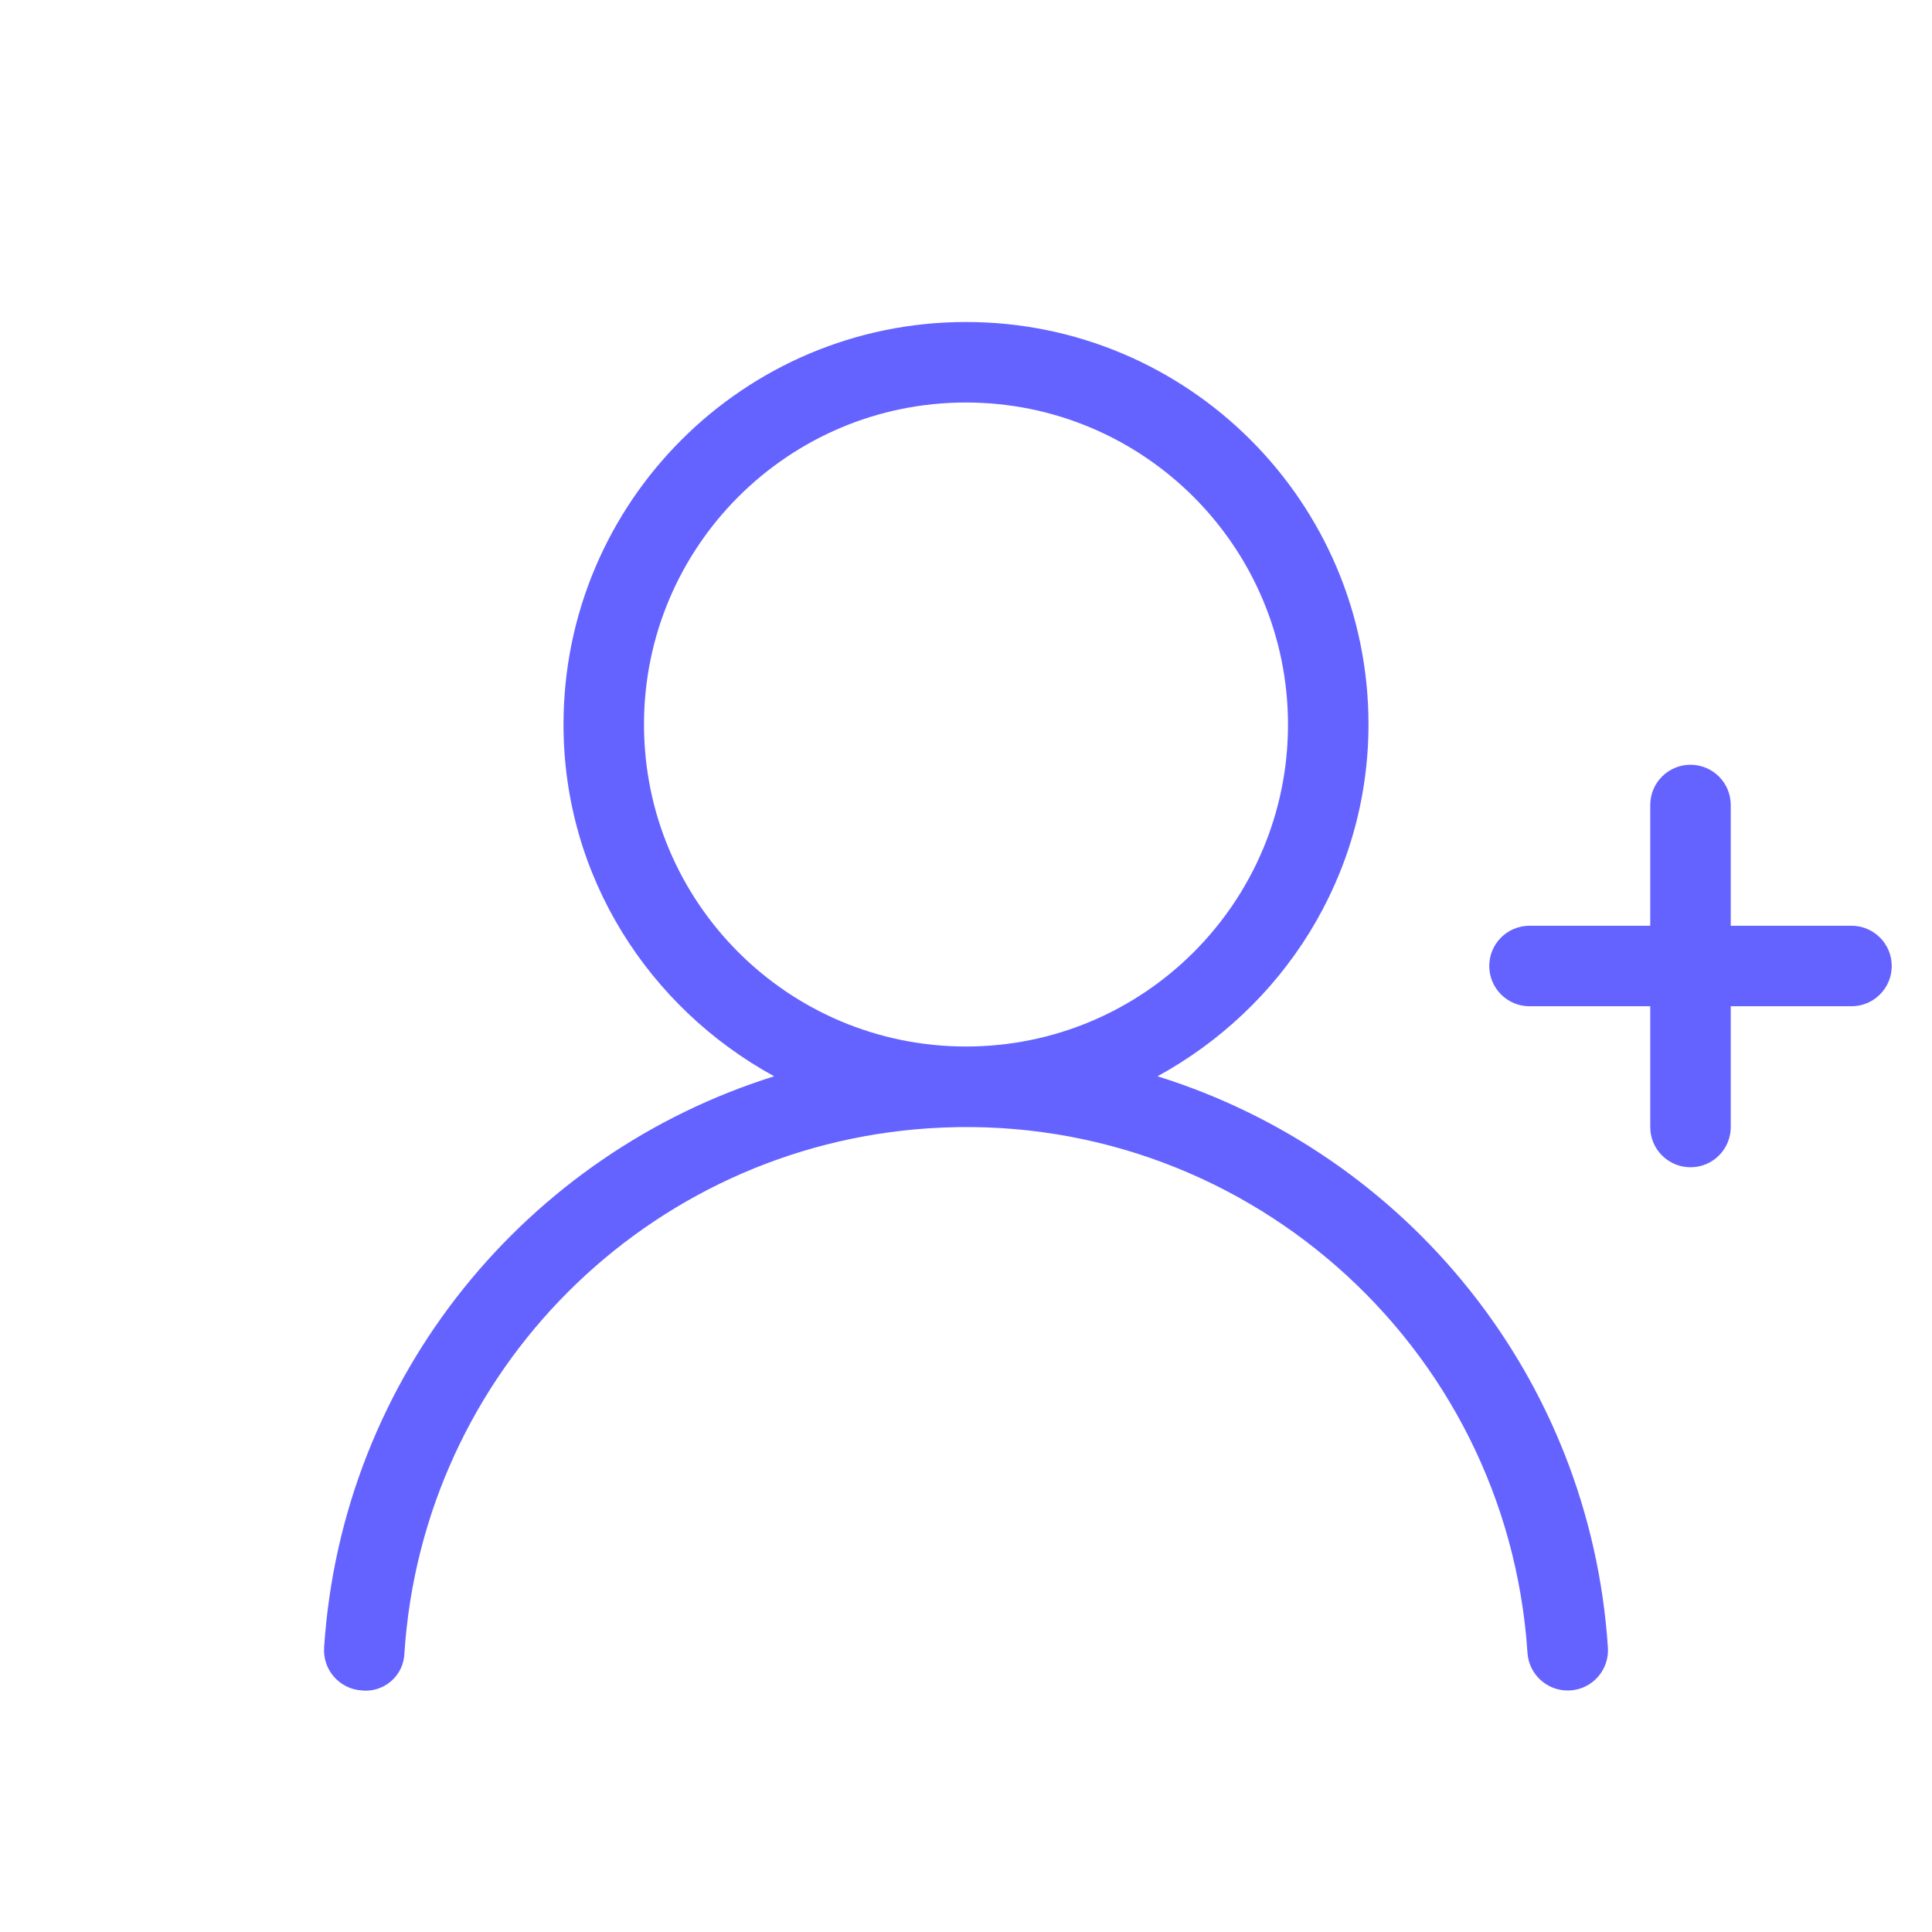 <svg xmlns="http://www.w3.org/2000/svg" enable-background="new 0 0 24 24" viewBox="0 0 24 24"><path fill="#6563ff" d="M23,11.5h-1.5V10c0-0.276-0.224-0.5-0.5-0.5s-0.5,0.224-0.5,0.5v1.5H19c-0.276,0-0.5,0.224-0.5,0.5s0.224,0.5,0.5,0.5h1.5V14c0,0,0,0,0,0.001C20.5,14.277,20.724,14.5,21,14.5c0,0,0,0,0.001,0C21.277,14.5,21.5,14.276,21.5,14v-1.5H23c0.276,0,0.5-0.224,0.5-0.5S23.276,11.5,23,11.5z M14.379,13.37C15.932,12.521,16.998,10.894,17,9c0-2.761-2.239-5-5-5S7,6.239,7,9c0,1.894,1.065,3.521,2.617,4.37c-3.059,0.957-5.368,3.707-5.591,7.097c-0.018,0.276,0.19,0.514,0.466,0.532c0.013,0.001,0.025,0.002,0.038,0.003c0.266,0.007,0.487-0.203,0.494-0.468c0.23-3.5,3.018-6.289,6.518-6.518c3.853-0.253,7.18,2.666,7.433,6.518C18.993,20.796,19.211,21,19.475,21c0.011,0,0.021,0,0.033-0.001c0.276-0.018,0.484-0.257,0.466-0.532C19.753,17.11,17.471,14.334,14.379,13.37z M12,13c-2.209,0-4-1.791-4-4s1.791-4,4-4c2.208,0.002,3.998,1.792,4,4C16,11.209,14.209,13,12,13z"/></svg>